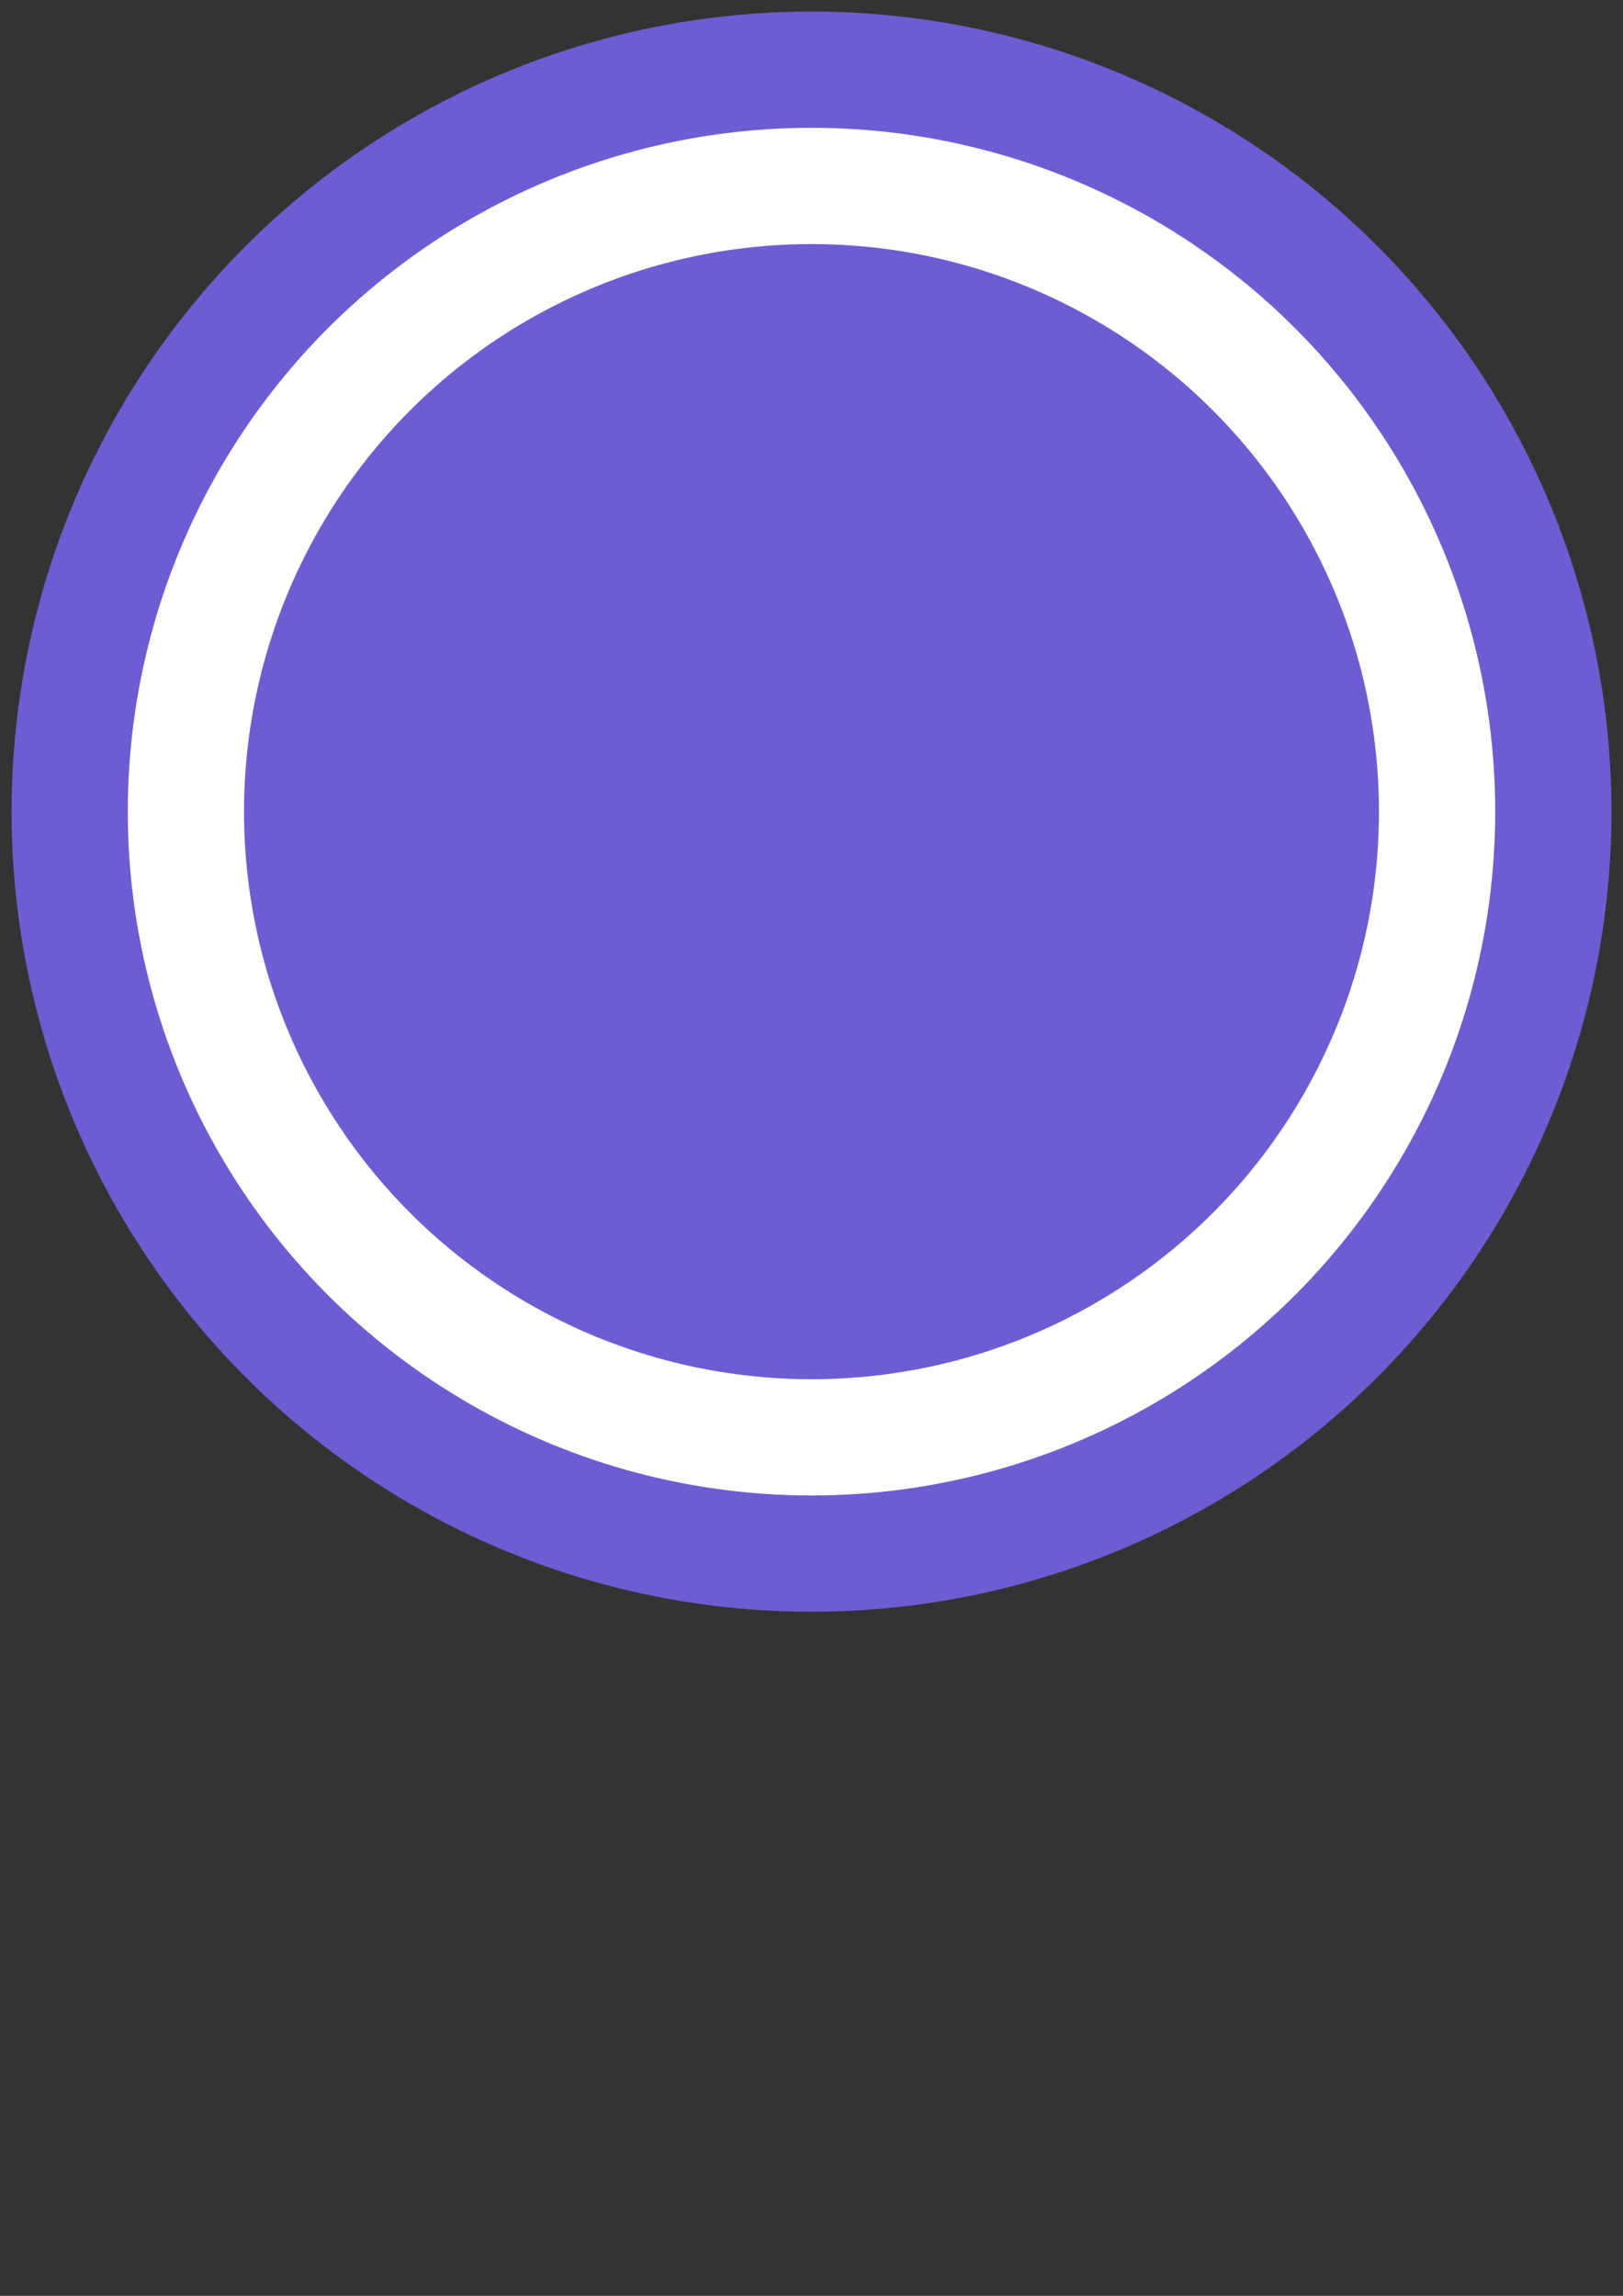 <?xml version="1.0" encoding="UTF-8" standalone="no"?>
<!-- Created with Inkscape (http://www.inkscape.org/) -->

<svg
   width="210mm"
   height="297mm"
   viewBox="0 0 210 297"
   version="1.1"
   id="svg1"
   sodipodi:docname="purple.svg"
   inkscape:version="1.3.2 (091e20ef0f, 2023-11-25, custom)"
   xmlns:inkscape="http://www.inkscape.org/namespaces/inkscape"
   xmlns:sodipodi="http://sodipodi.sourceforge.net/DTD/sodipodi-0.dtd"
   xmlns="http://www.w3.org/2000/svg"
   xmlns:svg="http://www.w3.org/2000/svg">
  <rect x="0" y="0" width="210" height="297" fill="#333333" stroke="none"/>
  <sodipodi:namedview
     id="namedview1"
     pagecolor="#ffffff"
     bordercolor="#000000"
     borderopacity="0.25"
     inkscape:showpageshadow="2"
     inkscape:pageopacity="0.0"
     inkscape:pagecheckerboard="0"
     inkscape:deskcolor="#d1d1d1"
     inkscape:document-units="mm"
     inkscape:zoom="0.70710678"
     inkscape:cx="366.28131"
     inkscape:cy="423.55696"
     inkscape:window-width="1890"
     inkscape:window-height="1008"
     inkscape:window-x="0"
     inkscape:window-y="0"
     inkscape:window-maximized="1"
     inkscape:current-layer="layer1" />
  <defs
     id="defs1">
    <linearGradient
       id="swatch1"
       inkscape:swatch="solid">
      <stop
         style="stop-color:#3f3100;stop-opacity:1;"
         offset="0"
         id="stop1" />
    </linearGradient>
  </defs>
  <g
     inkscape:label="Слой 1"
     inkscape:groupmode="layer"
     id="layer1">
    <circle
       style="fill:#6c5dd3;fill-opacity:1;fill-rule:nonzero;stroke:#cf2b2b;stroke-width:2.987;stroke-dasharray:none;stroke-opacity:0"
       id="path5"
       cx="105"
       cy="105"
       r="103.506" />
    <circle
       style="fill:#ffffff;fill-opacity:1;fill-rule:nonzero;stroke:#cf2b2b;stroke-width:3.07;stroke-dasharray:none;stroke-opacity:0"
       id="path7"
       cx="105"
       cy="105"
       r="88.465" />
    <circle
       style="fill:#6c5dd3;fill-opacity:1;fill-rule:nonzero;stroke:#cf2b2b;stroke-width:3.149;stroke-dasharray:none;stroke-opacity:0"
       id="path8"
       cx="105"
       cy="105"
       r="73.425" />
  </g>
</svg>
